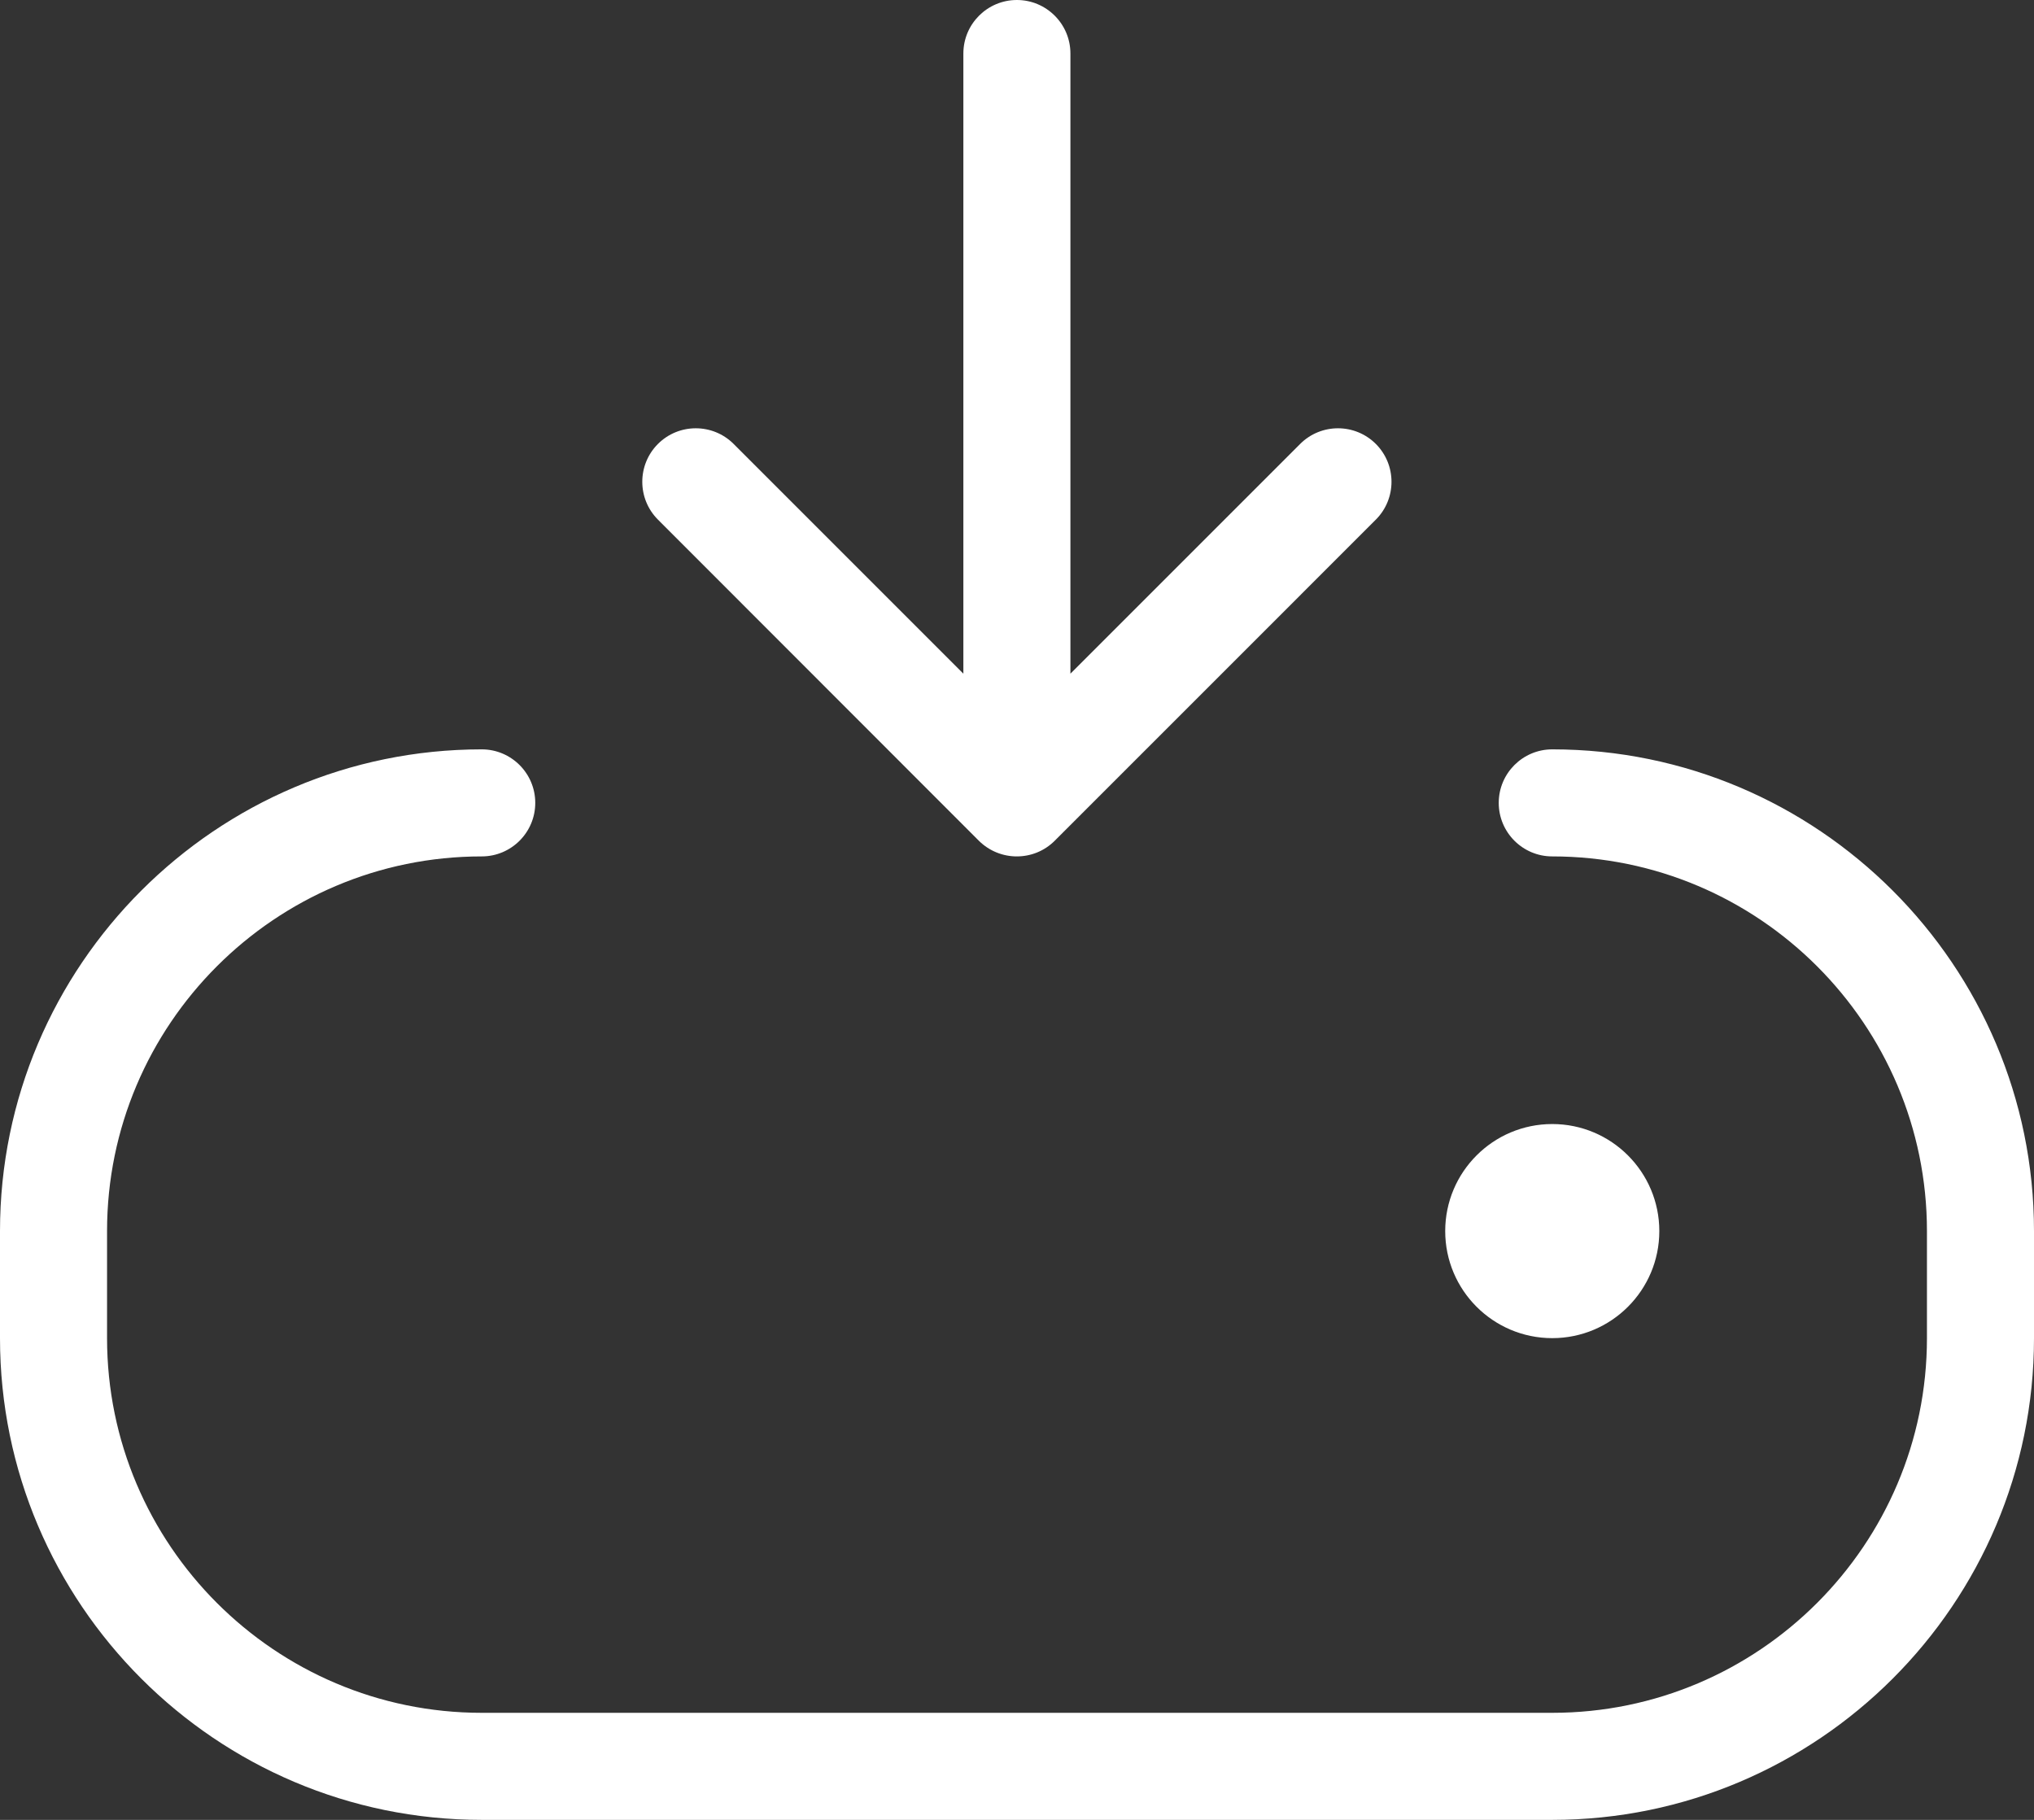 <svg width="19" height="17" viewBox="0 0 19 17" fill="none" xmlns="http://www.w3.org/2000/svg">
<rect x="0" y="0" width="19" height="17" fill="#333333" stroke="none"/>
<path d="M6.146 4.854C5.951 4.659 5.951 4.342 6.146 4.147C6.341 3.952 6.658 3.952 6.853 4.147L8.999 6.293V0.5C8.999 0.224 9.223 0 9.499 0C9.775 0 9.999 0.224 9.999 0.5V6.293L12.145 4.147C12.34 3.952 12.657 3.952 12.852 4.147C13.047 4.342 13.047 4.659 12.852 4.854L9.852 7.854C9.754 7.952 9.626 8 9.498 8C9.37 8 9.242 7.951 9.144 7.854L6.146 4.854ZM14.5 7C14.224 7 14 7.224 14 7.5C14 7.776 14.224 8 14.5 8C16.43 8 18 9.57 18 11.5V12.5C18 14.43 16.43 16 14.5 16H4.5C2.57 16 1 14.43 1 12.5V11.5C1 9.57 2.57 8 4.5 8C4.776 8 5 7.776 5 7.5C5 7.224 4.776 7 4.5 7C2.019 7 0 9.019 0 11.5V12.5C0 14.981 2.019 17 4.5 17H14.5C16.981 17 19 14.981 19 12.5V11.5C19 9.019 16.981 7 14.5 7ZM14.5 12.5C15.052 12.5 15.5 12.052 15.5 11.5C15.5 10.948 15.052 10.5 14.5 10.5C13.948 10.5 13.5 10.948 13.5 11.5C13.5 12.052 13.948 12.5 14.5 12.5Z" fill="white"/>
</svg>

